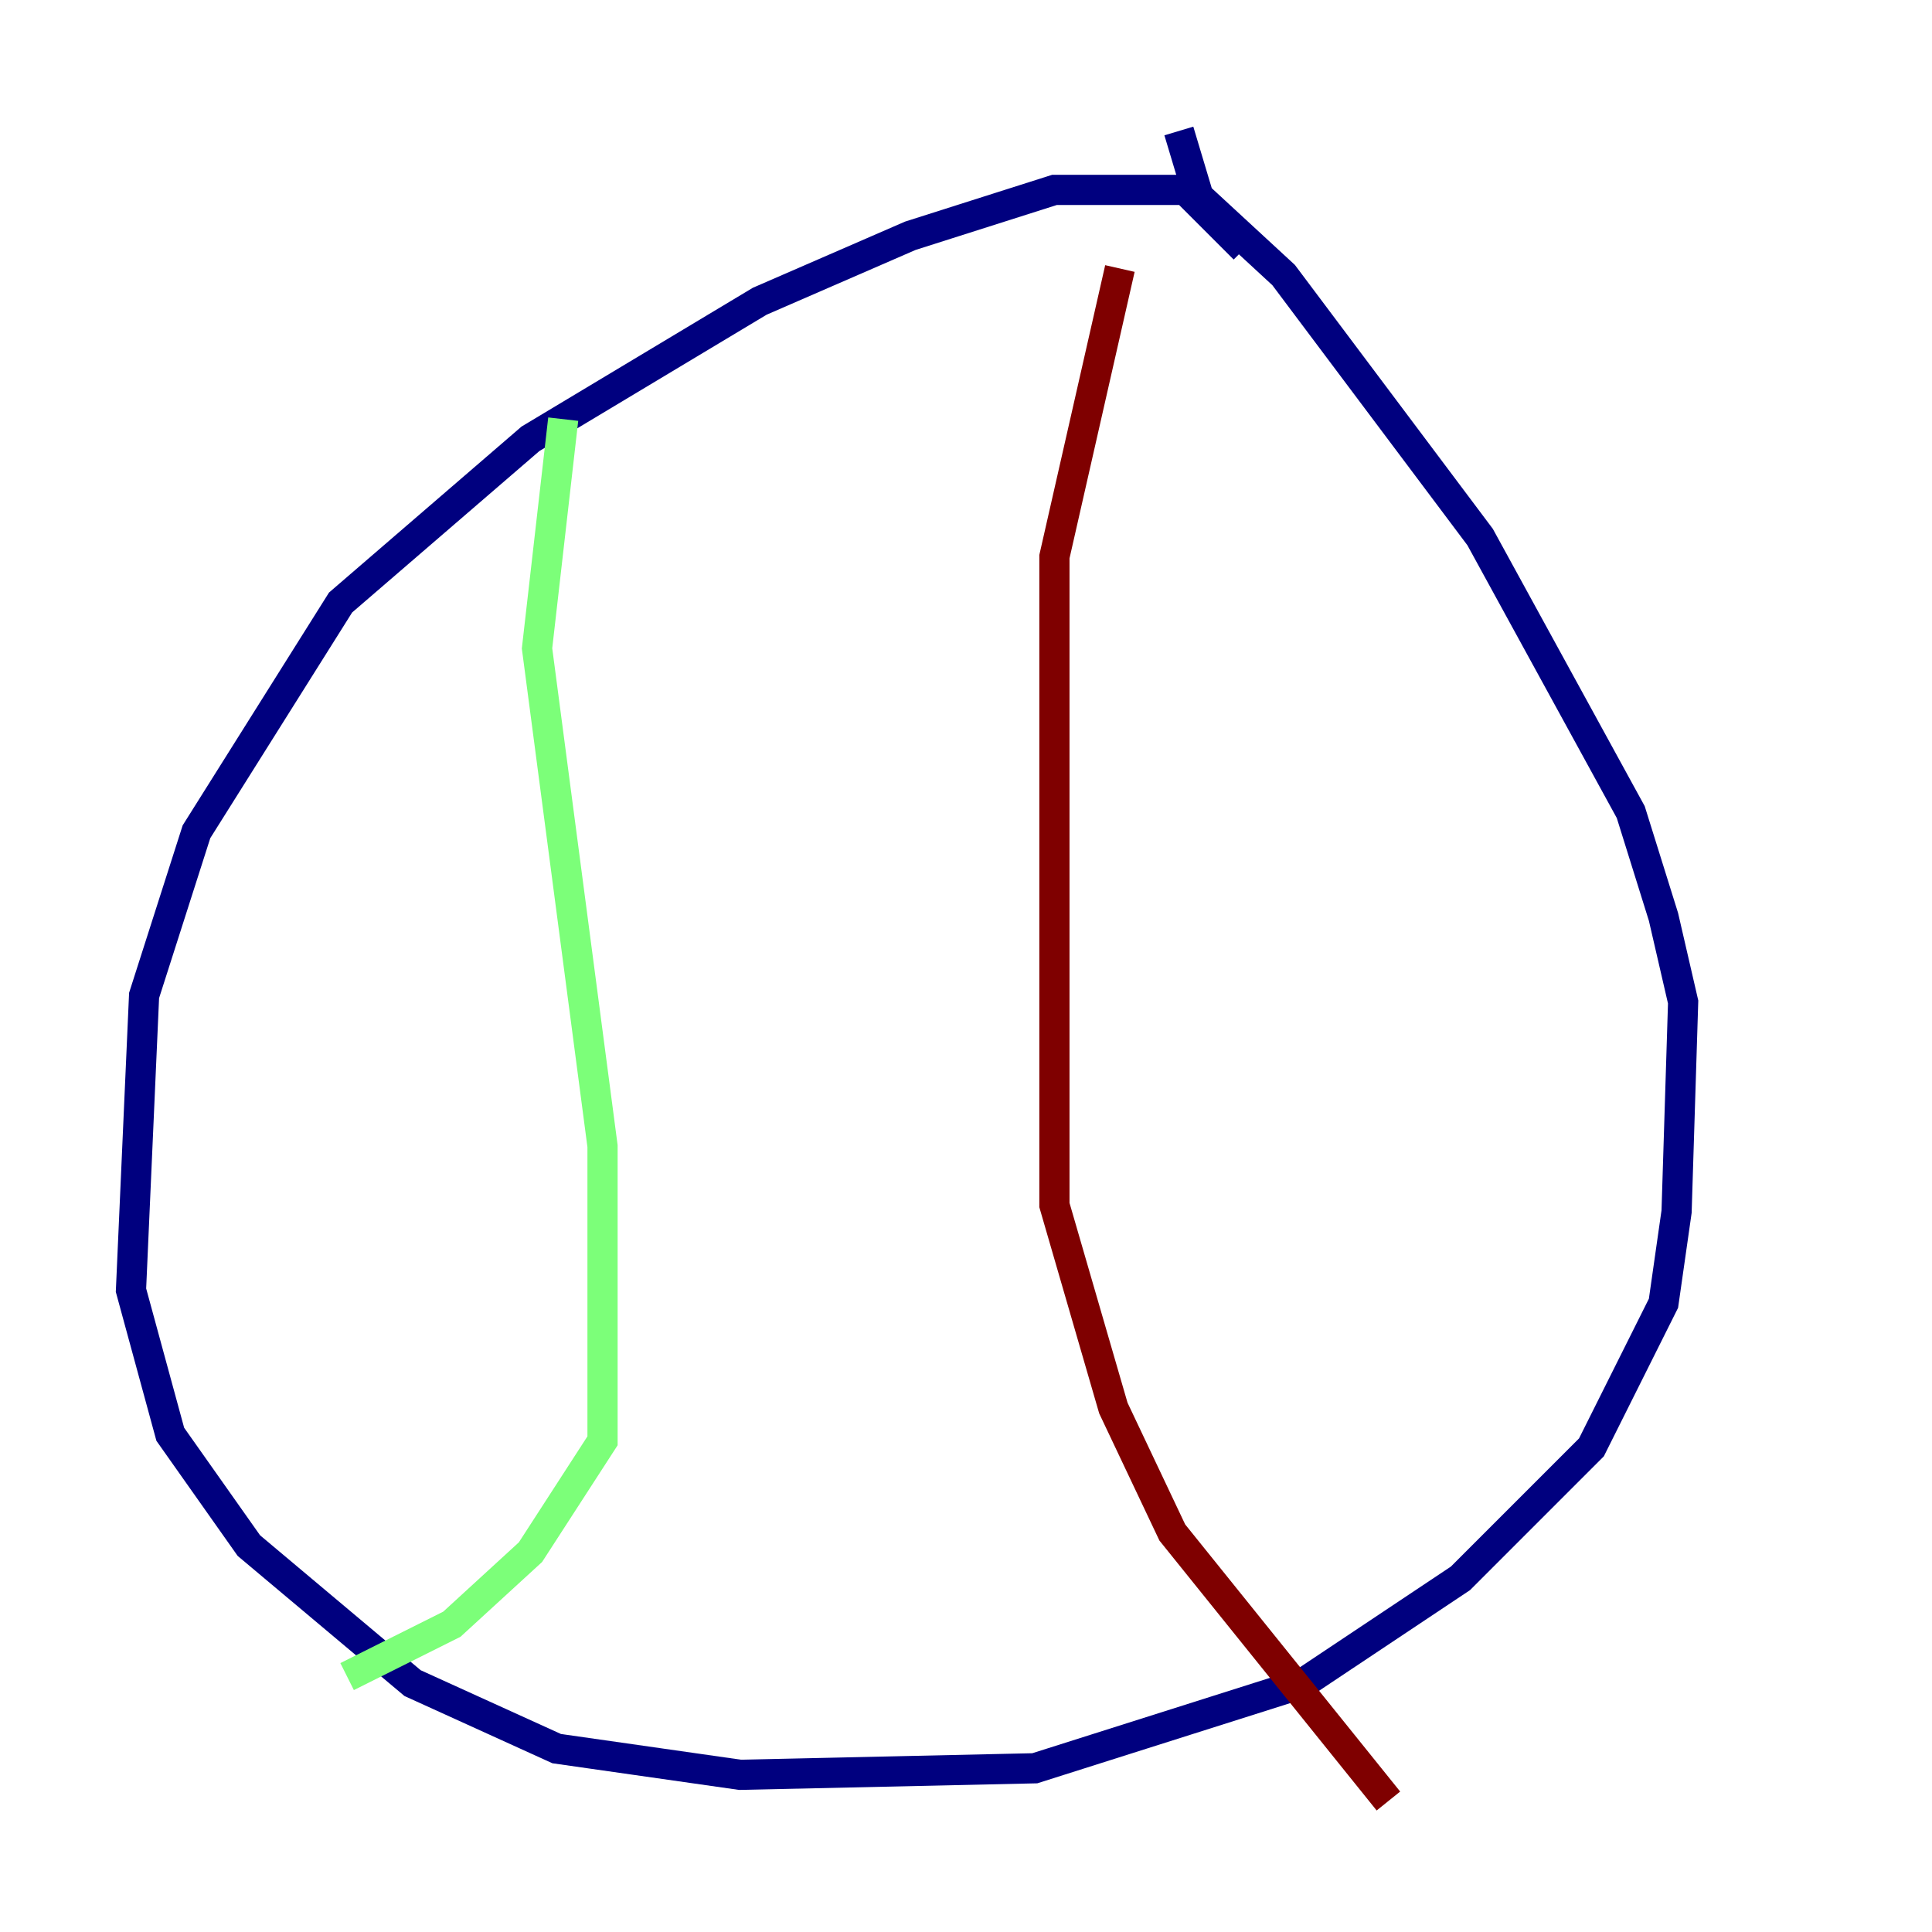 <?xml version="1.0" encoding="utf-8" ?>
<svg baseProfile="tiny" height="128" version="1.2" viewBox="0,0,128,128" width="128" xmlns="http://www.w3.org/2000/svg" xmlns:ev="http://www.w3.org/2001/xml-events" xmlns:xlink="http://www.w3.org/1999/xlink"><defs /><polyline fill="none" points="82.441,16.488 78.536,12.583 69.858,12.583 60.312,15.62 50.332,19.959 35.146,29.071 22.563,39.919 13.017,55.105 9.546,65.953 8.678,85.478 11.281,95.024 16.488,102.4 27.336,111.512 36.881,115.851 49.031,117.586 68.556,117.153 86.346,111.512 96.759,104.57 105.437,95.891 110.21,86.346 111.078,80.271 111.512,66.386 110.21,60.746 108.041,53.803 98.061,35.58 85.044,18.224 79.403,13.017 78.102,8.678" stroke="#00007f" stroke-width="2" /><polyline fill="none" points="37.315,27.77 35.58,42.956 39.919,75.932 39.919,95.458 35.146,102.834 29.939,107.607 22.997,111.078" stroke="#7cff79" stroke-width="2" /><polyline fill="none" points="74.197,17.79 69.858,36.881 69.858,79.837 73.763,93.288 77.668,101.532 91.986,119.322" stroke="#7f0000" stroke-width="2" /></svg>